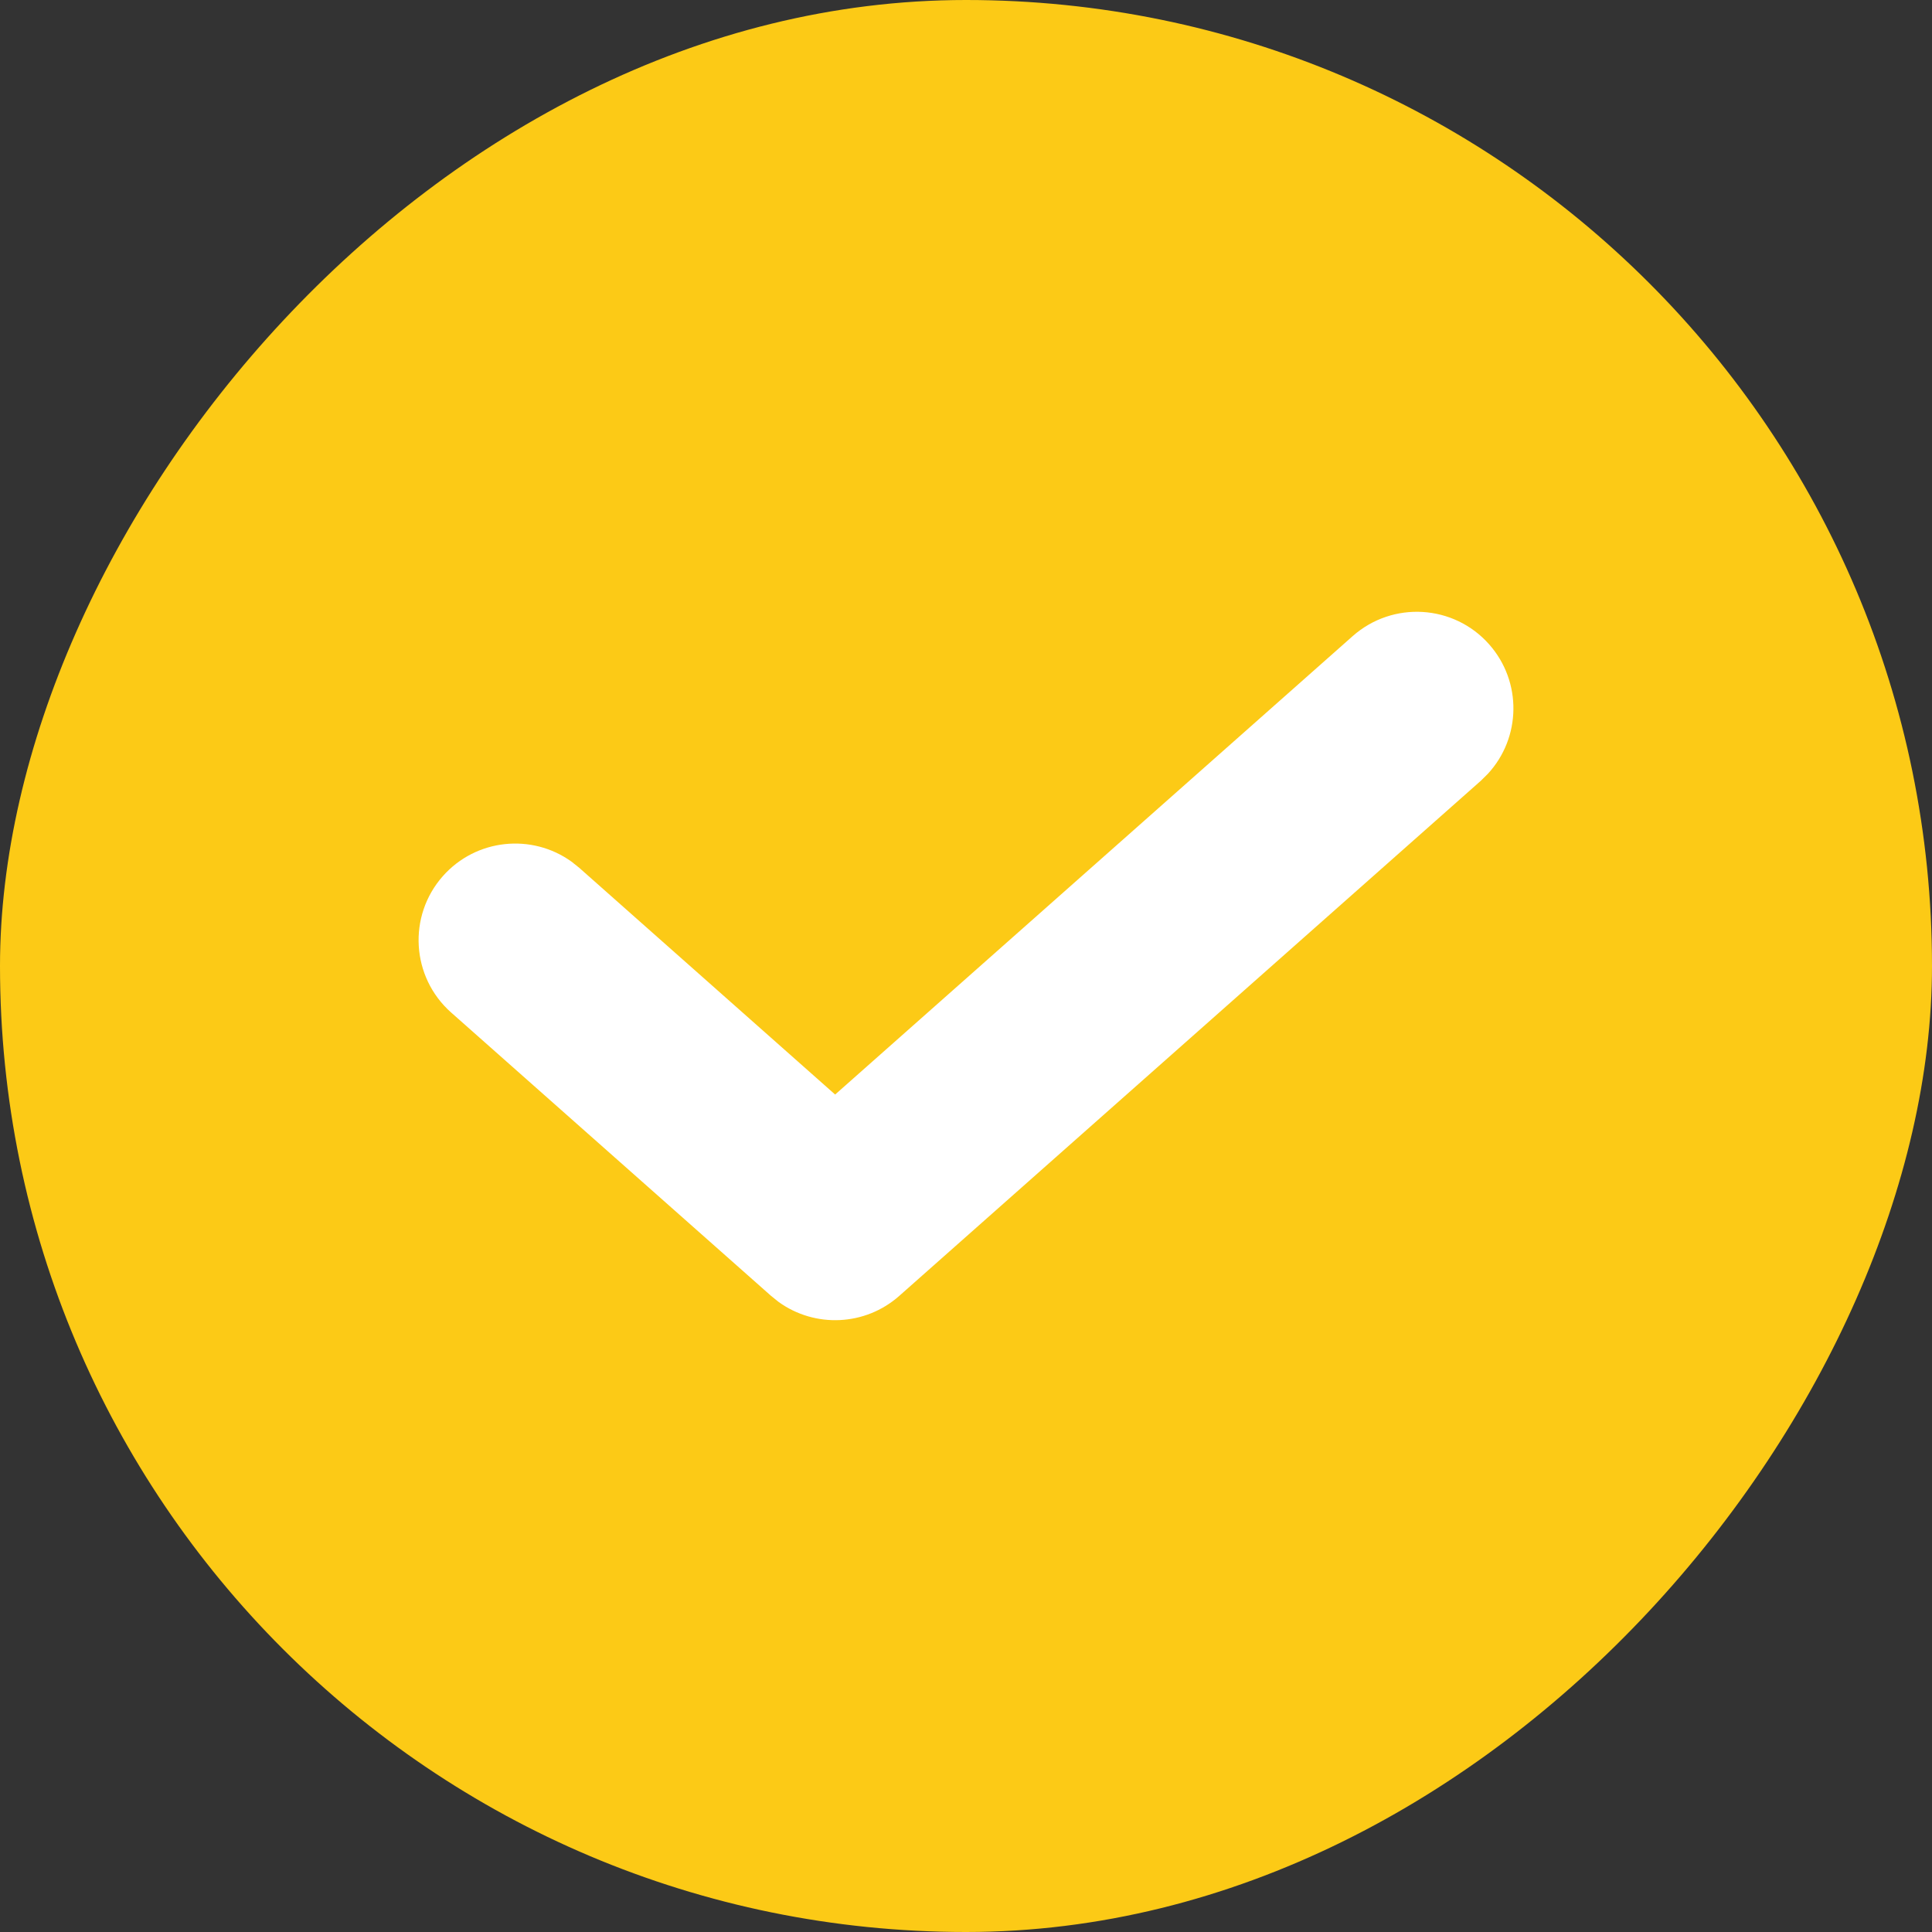 <?xml version="1.0" encoding="UTF-8"?>
<svg width="30px" height="30px" viewBox="0 0 30 30" version="1.1" xmlns="http://www.w3.org/2000/svg" xmlns:xlink="http://www.w3.org/1999/xlink">
    <rect x="0" y="0" width="30" height="30" fill="#333333" stroke="none"/>
    <!-- Generator: Sketch 60 (88103) - https://sketch.com -->
    <title>xuanze2</title>
    <desc>Created with Sketch.</desc>
    <g id="livestart1.5" stroke="none" stroke-width="1" fill="none" fill-rule="evenodd">
        <g id="我要出票-弹窗2" transform="translate(-559, -594)">
            <g id="xuanze2" transform="translate(559, 594)">
                <rect id="矩形" fill="#FCCA16" transform="translate(15, 15) scale(-1, 1) translate(-15, -15) " x="0" y="0" width="30" height="30" rx="15"></rect>
                <path d="M21.005,9.877 C21.626,9.328 22.574,9.385 23.123,10.005 C23.638,10.587 23.62,11.456 23.104,12.015 L22.995,12.123 L13.963,20.123 C13.433,20.592 12.654,20.623 12.091,20.217 L11.974,20.123 L7.005,15.722 C6.385,15.172 6.328,14.224 6.877,13.604 C7.392,13.023 8.258,12.936 8.875,13.38 L8.995,13.476 L12.968,16.996 L21.005,9.877 Z" id="路径-3" fill="#FFFFFF" fill-rule="nonzero"></path>
            </g>
        </g>
    </g>
</svg>